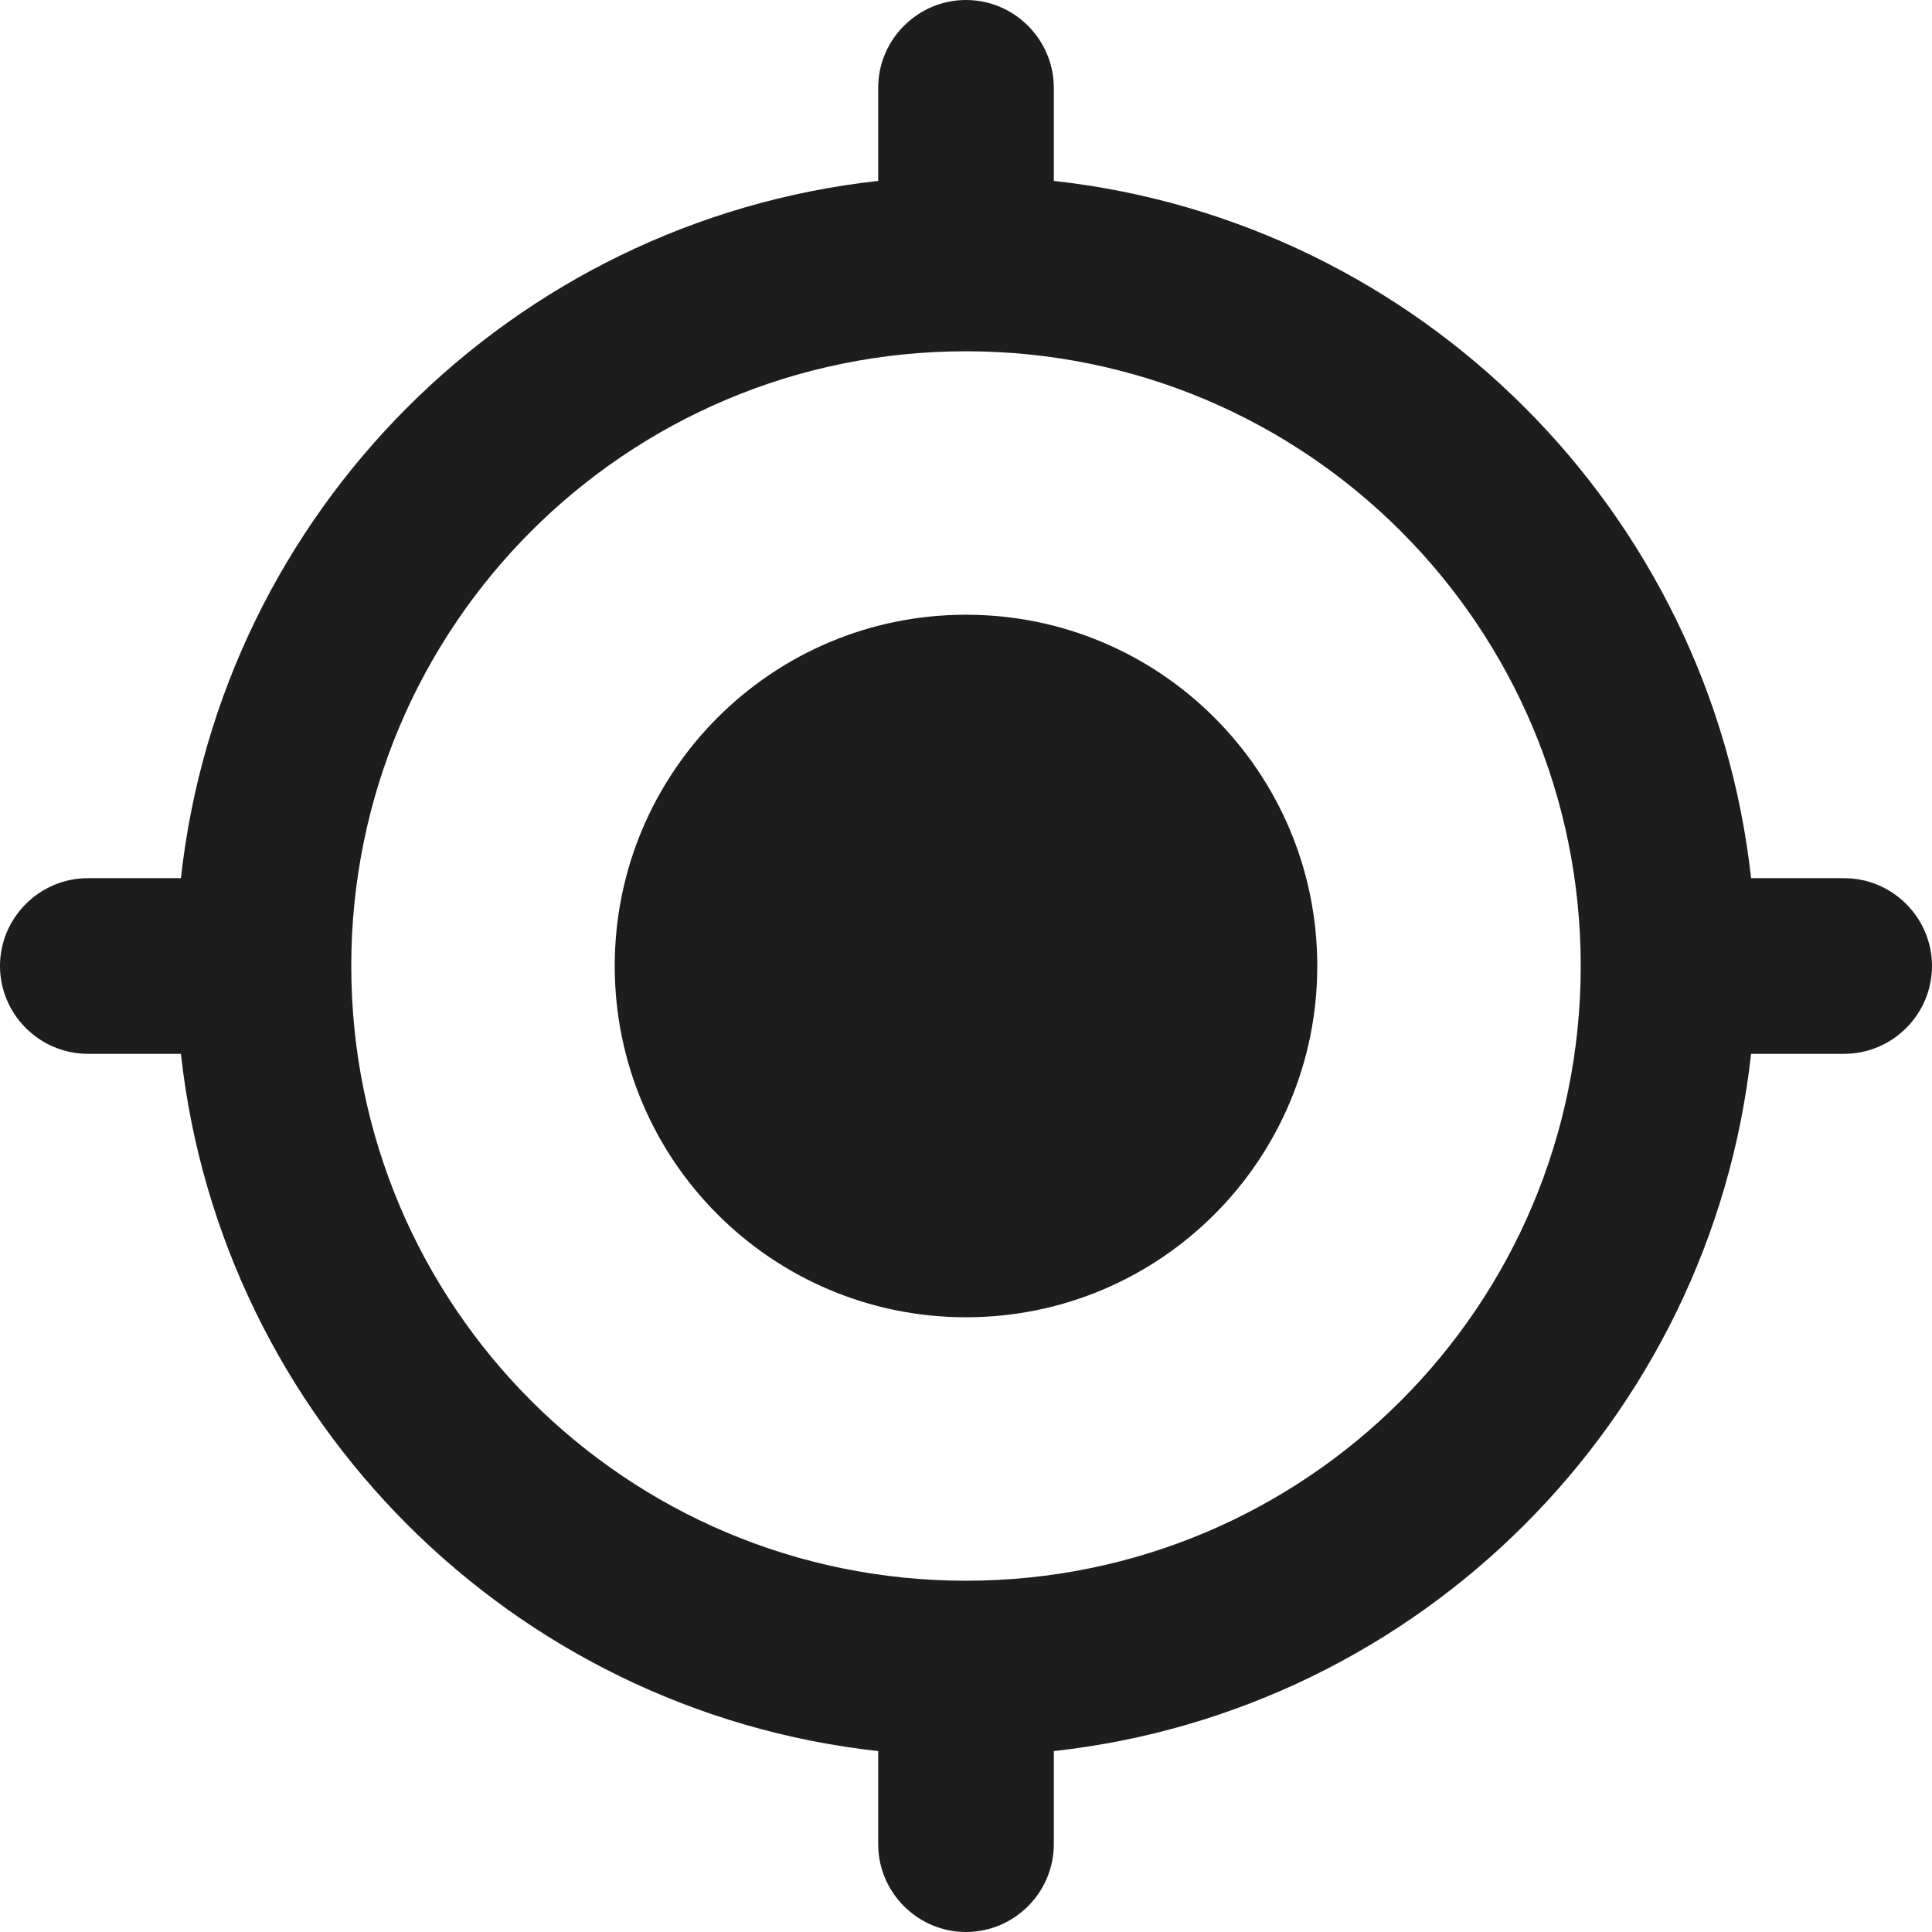 <svg width="22px" height="22px" viewBox="0 0 22 22" version="1.1" xmlns="http://www.w3.org/2000/svg" xmlns:xlink="http://www.w3.org/1999/xlink">
    <g id="Icons" stroke="none" stroke-width="1" fill="none" fill-rule="evenodd">
        <g id="Rounded" transform="translate(-169, -3211)">
            <g id="Maps" transform="translate(100, 3068)">
                <g id="-Round-/-Maps-/-my_location" transform="translate(68, 142)">
                    <g>
                        <polygon id="Path" points="0 0 24 0 24 24 0 24"></polygon>
                        <path d="M12,8 C9.79,8 8,9.79 8,12 C8,14.21 9.79,16 12,16 C14.21,16 16,14.21 16,12 C16,9.79 14.21,8 12,8 Z M20.94,11 C20.48,6.83 17.17,3.52 13,3.06 L13,2 C13,1.45 12.55,1 12,1 C11.45,1 11,1.45 11,2 L11,3.06 C6.83,3.52 3.52,6.83 3.06,11 L2,11 C1.45,11 1,11.45 1,12 C1,12.55 1.45,13 2,13 L3.06,13 C3.52,17.17 6.83,20.48 11,20.94 L11,22 C11,22.55 11.45,23 12,23 C12.55,23 13,22.55 13,22 L13,20.94 C17.17,20.48 20.48,17.17 20.94,13 L22,13 C22.55,13 23,12.55 23,12 C23,11.45 22.55,11 22,11 L20.94,11 Z M12,19 C8.13,19 5,15.87 5,12 C5,8.13 8.13,5 12,5 C15.87,5 19,8.13 19,12 C19,15.87 15.87,19 12,19 Z" id="🔹-Icon-Color" fill="#1D1D1D"></path>
                    </g>
                </g>
            </g>
        </g>
    </g>
</svg>